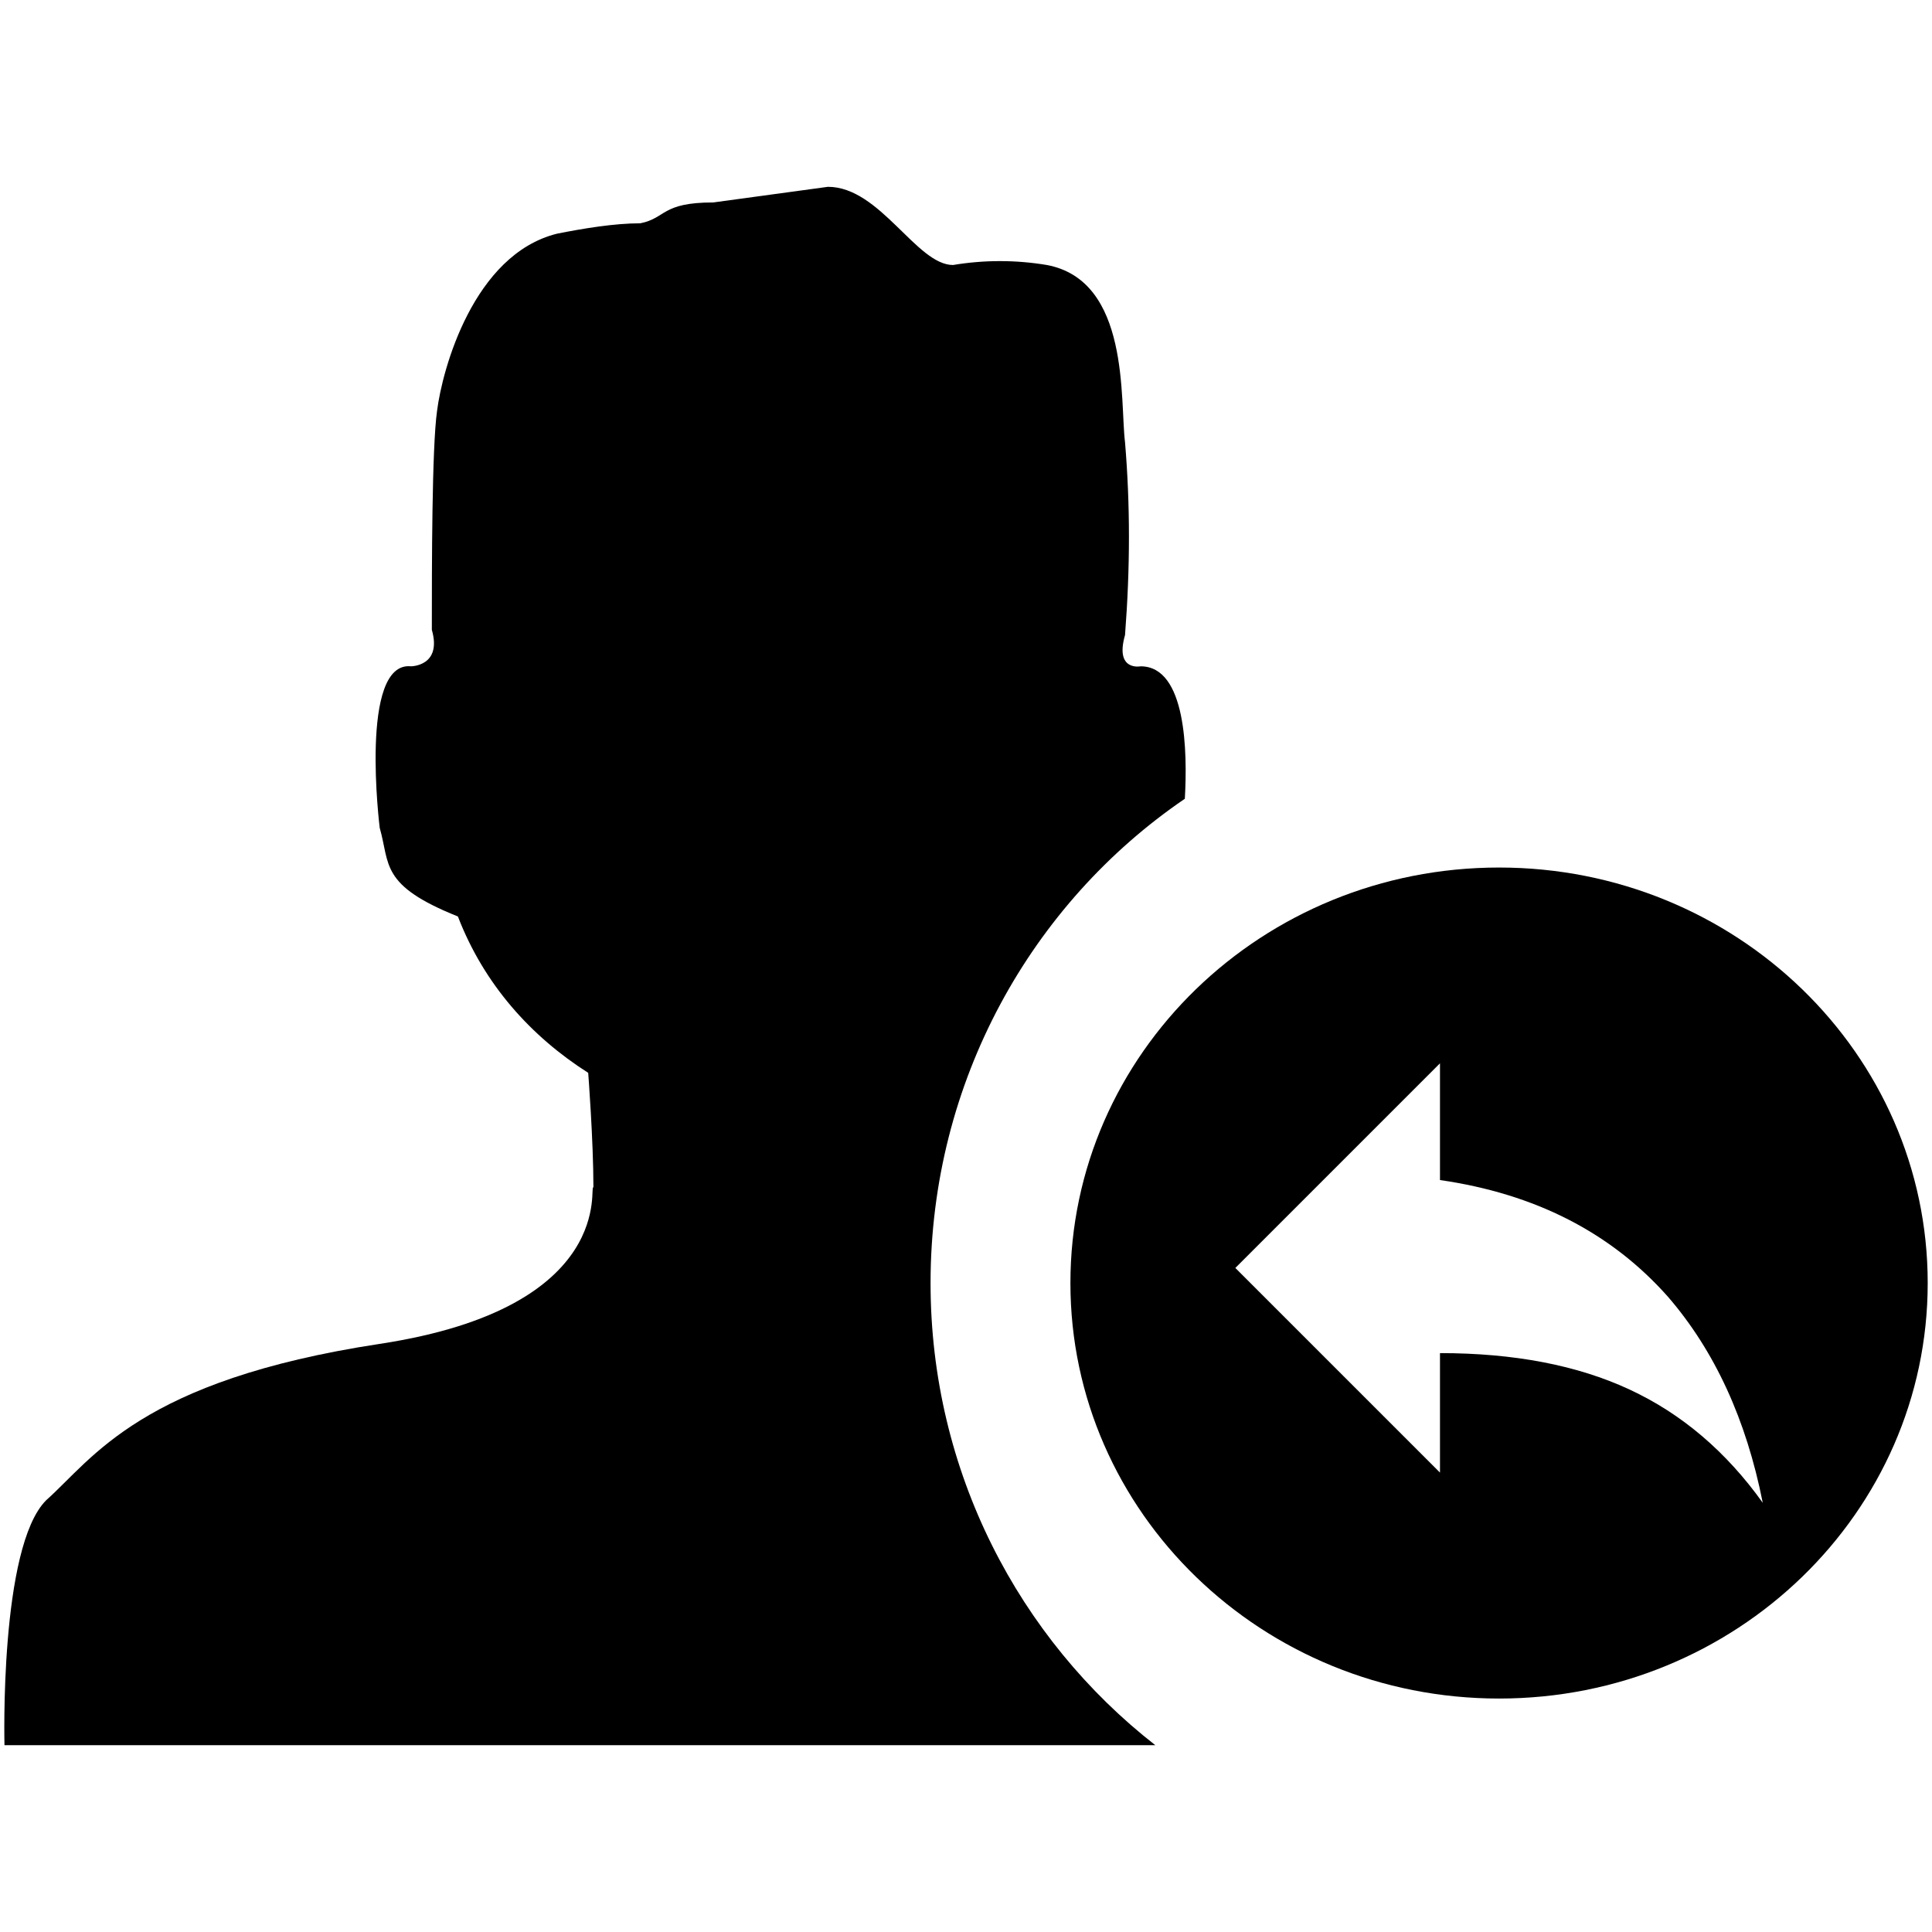 <svg t="1658198840099" class="icon" viewBox="0 0 1024 1024" version="1.1" xmlns="http://www.w3.org/2000/svg" p-id="1349" width="300" height="300"><path d="M493.215 680.061c0-107.019 53.623-201.398 134.77-256.694 1.422-24.644 0.785-70.201-23.415-70.201 0 0-13.813 2.765-8.283-16.577 2.765-35.908 2.765-69.063 0-102.207-2.765-22.107 2.765-85.641-41.438-93.924-16.577-2.753-33.155-2.753-49.721 0-19.342 0-38.673-41.438-66.298-41.438l-60.769 8.283c-27.625 0-24.86 8.283-38.673 11.048-13.813 0-30.39 2.765-44.203 5.518-44.203 11.048-60.769 71.828-63.534 93.924-2.765 19.331-2.765 82.876-2.765 116.019 5.53 19.342-11.048 19.342-11.048 19.342-27.625-2.765-16.577 85.629-16.577 85.629 5.53 19.342 0 30.39 41.438 46.967 13.813 35.908 38.673 63.534 69.063 82.876 0 0 2.765 35.908 2.765 60.78-2.765-2.765 13.813 63.534-113.254 82.876-127.078 19.342-151.939 60.769-176.799 82.876-24.86 24.86-22.096 129.832-22.096 129.832H612.352c-72.238-56.354-119.137-145.044-119.137-244.929z" p-id="1350"></path><path d="M794.533 459.81c-125.486 0-227.191 98.588-227.191 220.228 0 121.606 101.706 220.228 227.191 220.228S1021.724 801.655 1021.724 680.05c0-121.64-101.706-220.24-227.191-220.24z m69.143 276.651c-27.671-12.857-61.144-19.285-100.454-19.285v63.329l-108.464-108.464 108.464-108.464v61.872c50.472 7.282 90.749 27.91 120.843 61.872 24.747 28.638 41.495 65.035 50.233 109.193-19.422-27.17-42.951-47.195-70.622-60.052z" p-id="1351"></path></svg>
